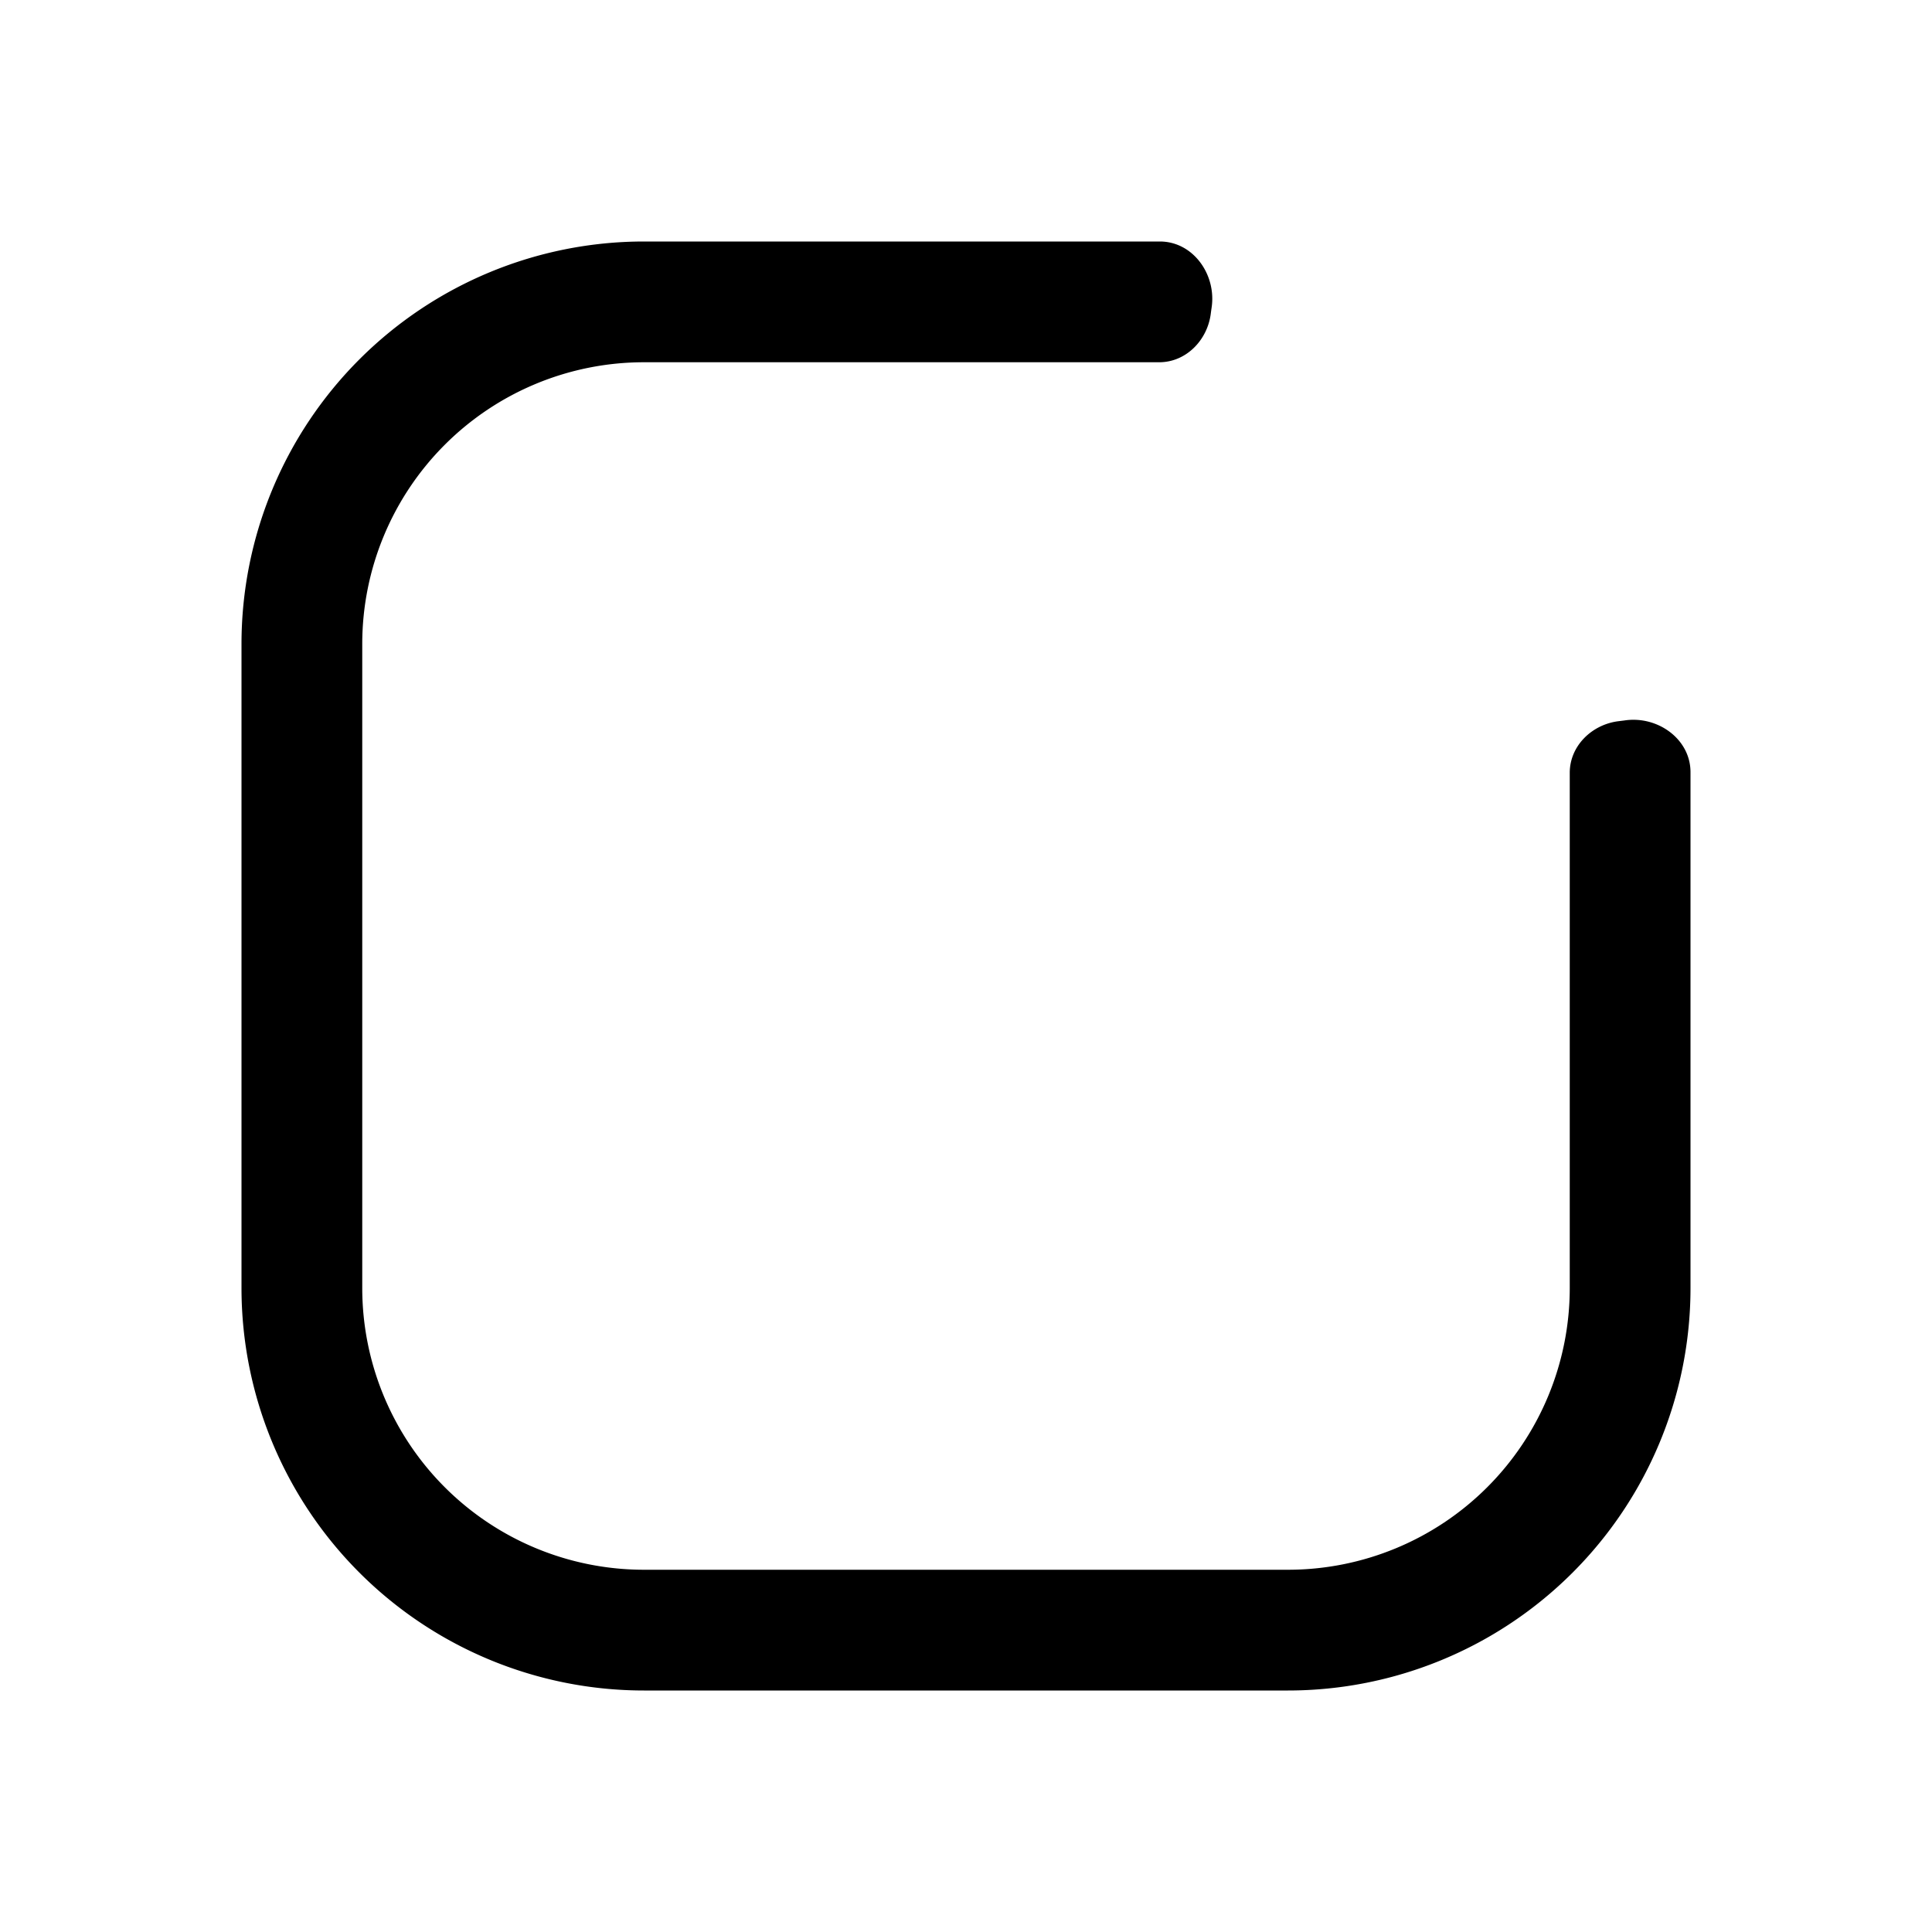 <svg fill="none" viewBox="0 0 24 24" xmlns="http://www.w3.org/2000/svg">
  <path fill="#000" d="M14.408 3c.414 0 .705.412.643.822a3.541 3.541 0 0 0-.011.08c-.044.328-.309.598-.64.598H8A3.5 3.5 0 0 0 4.5 8v8A3.5 3.5 0 0 0 8 19.5h8a3.5 3.5 0 0 0 3.5-3.5V9.6c0-.331.27-.596.598-.64l.08-.01c.41-.063.822.228.822.642V16a5 5 0 0 1-5 5H8a5 5 0 0 1-5-5V8a5 5 0 0 1 5-5h6.408Z"/>
</svg>
